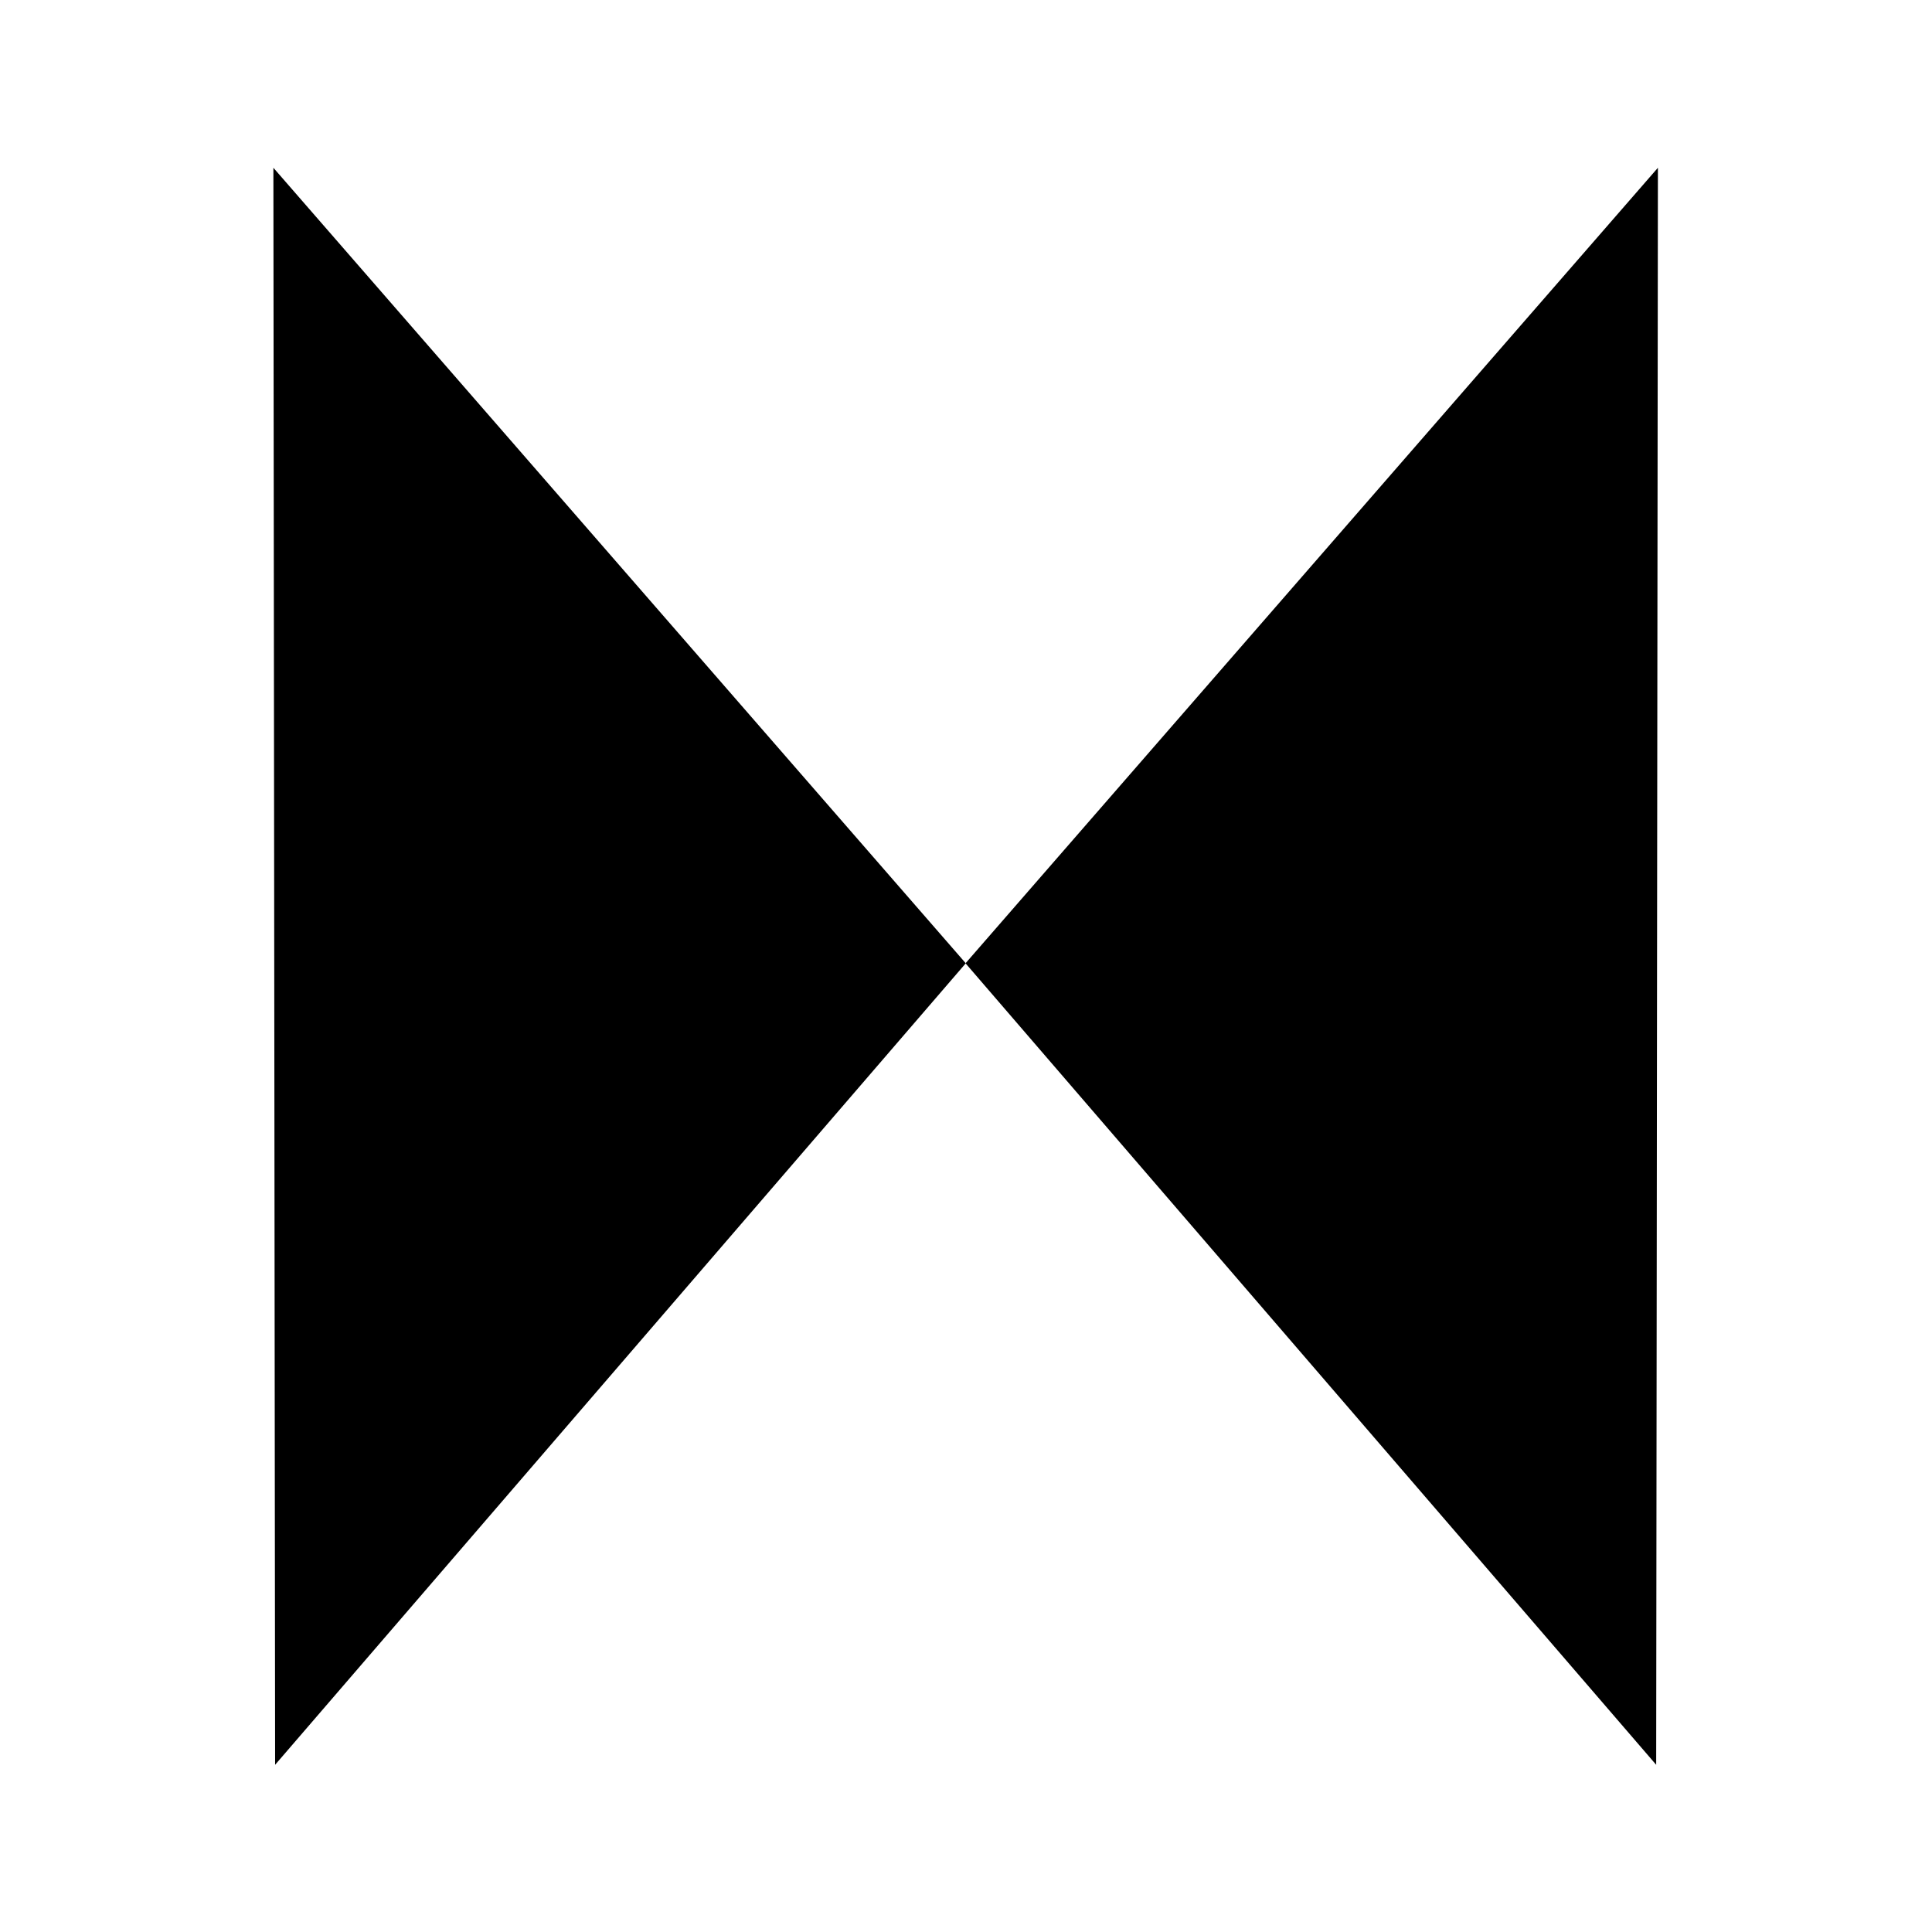 <svg xmlns:svg="http://www.w3.org/2000/svg" xmlns="http://www.w3.org/2000/svg" viewBox="0 0 1814.173 1814.173" height="512mm" width="512mm">
	<g transform="matrix(0,-1.198,0.599,0,429.258,1946.628)">
		<path d="M 241.626,-285.347 1493.395,-288.056 869.856,797.362 Z" style="fill:black" />
	</g>
	<g transform="matrix(0,-1.198,-0.599,0,1384.254,1946.628)">
		<path d="M 241.626,-285.347 1493.395,-288.056 869.856,797.362 Z" style="fill:black"/>
	</g>
</svg>
